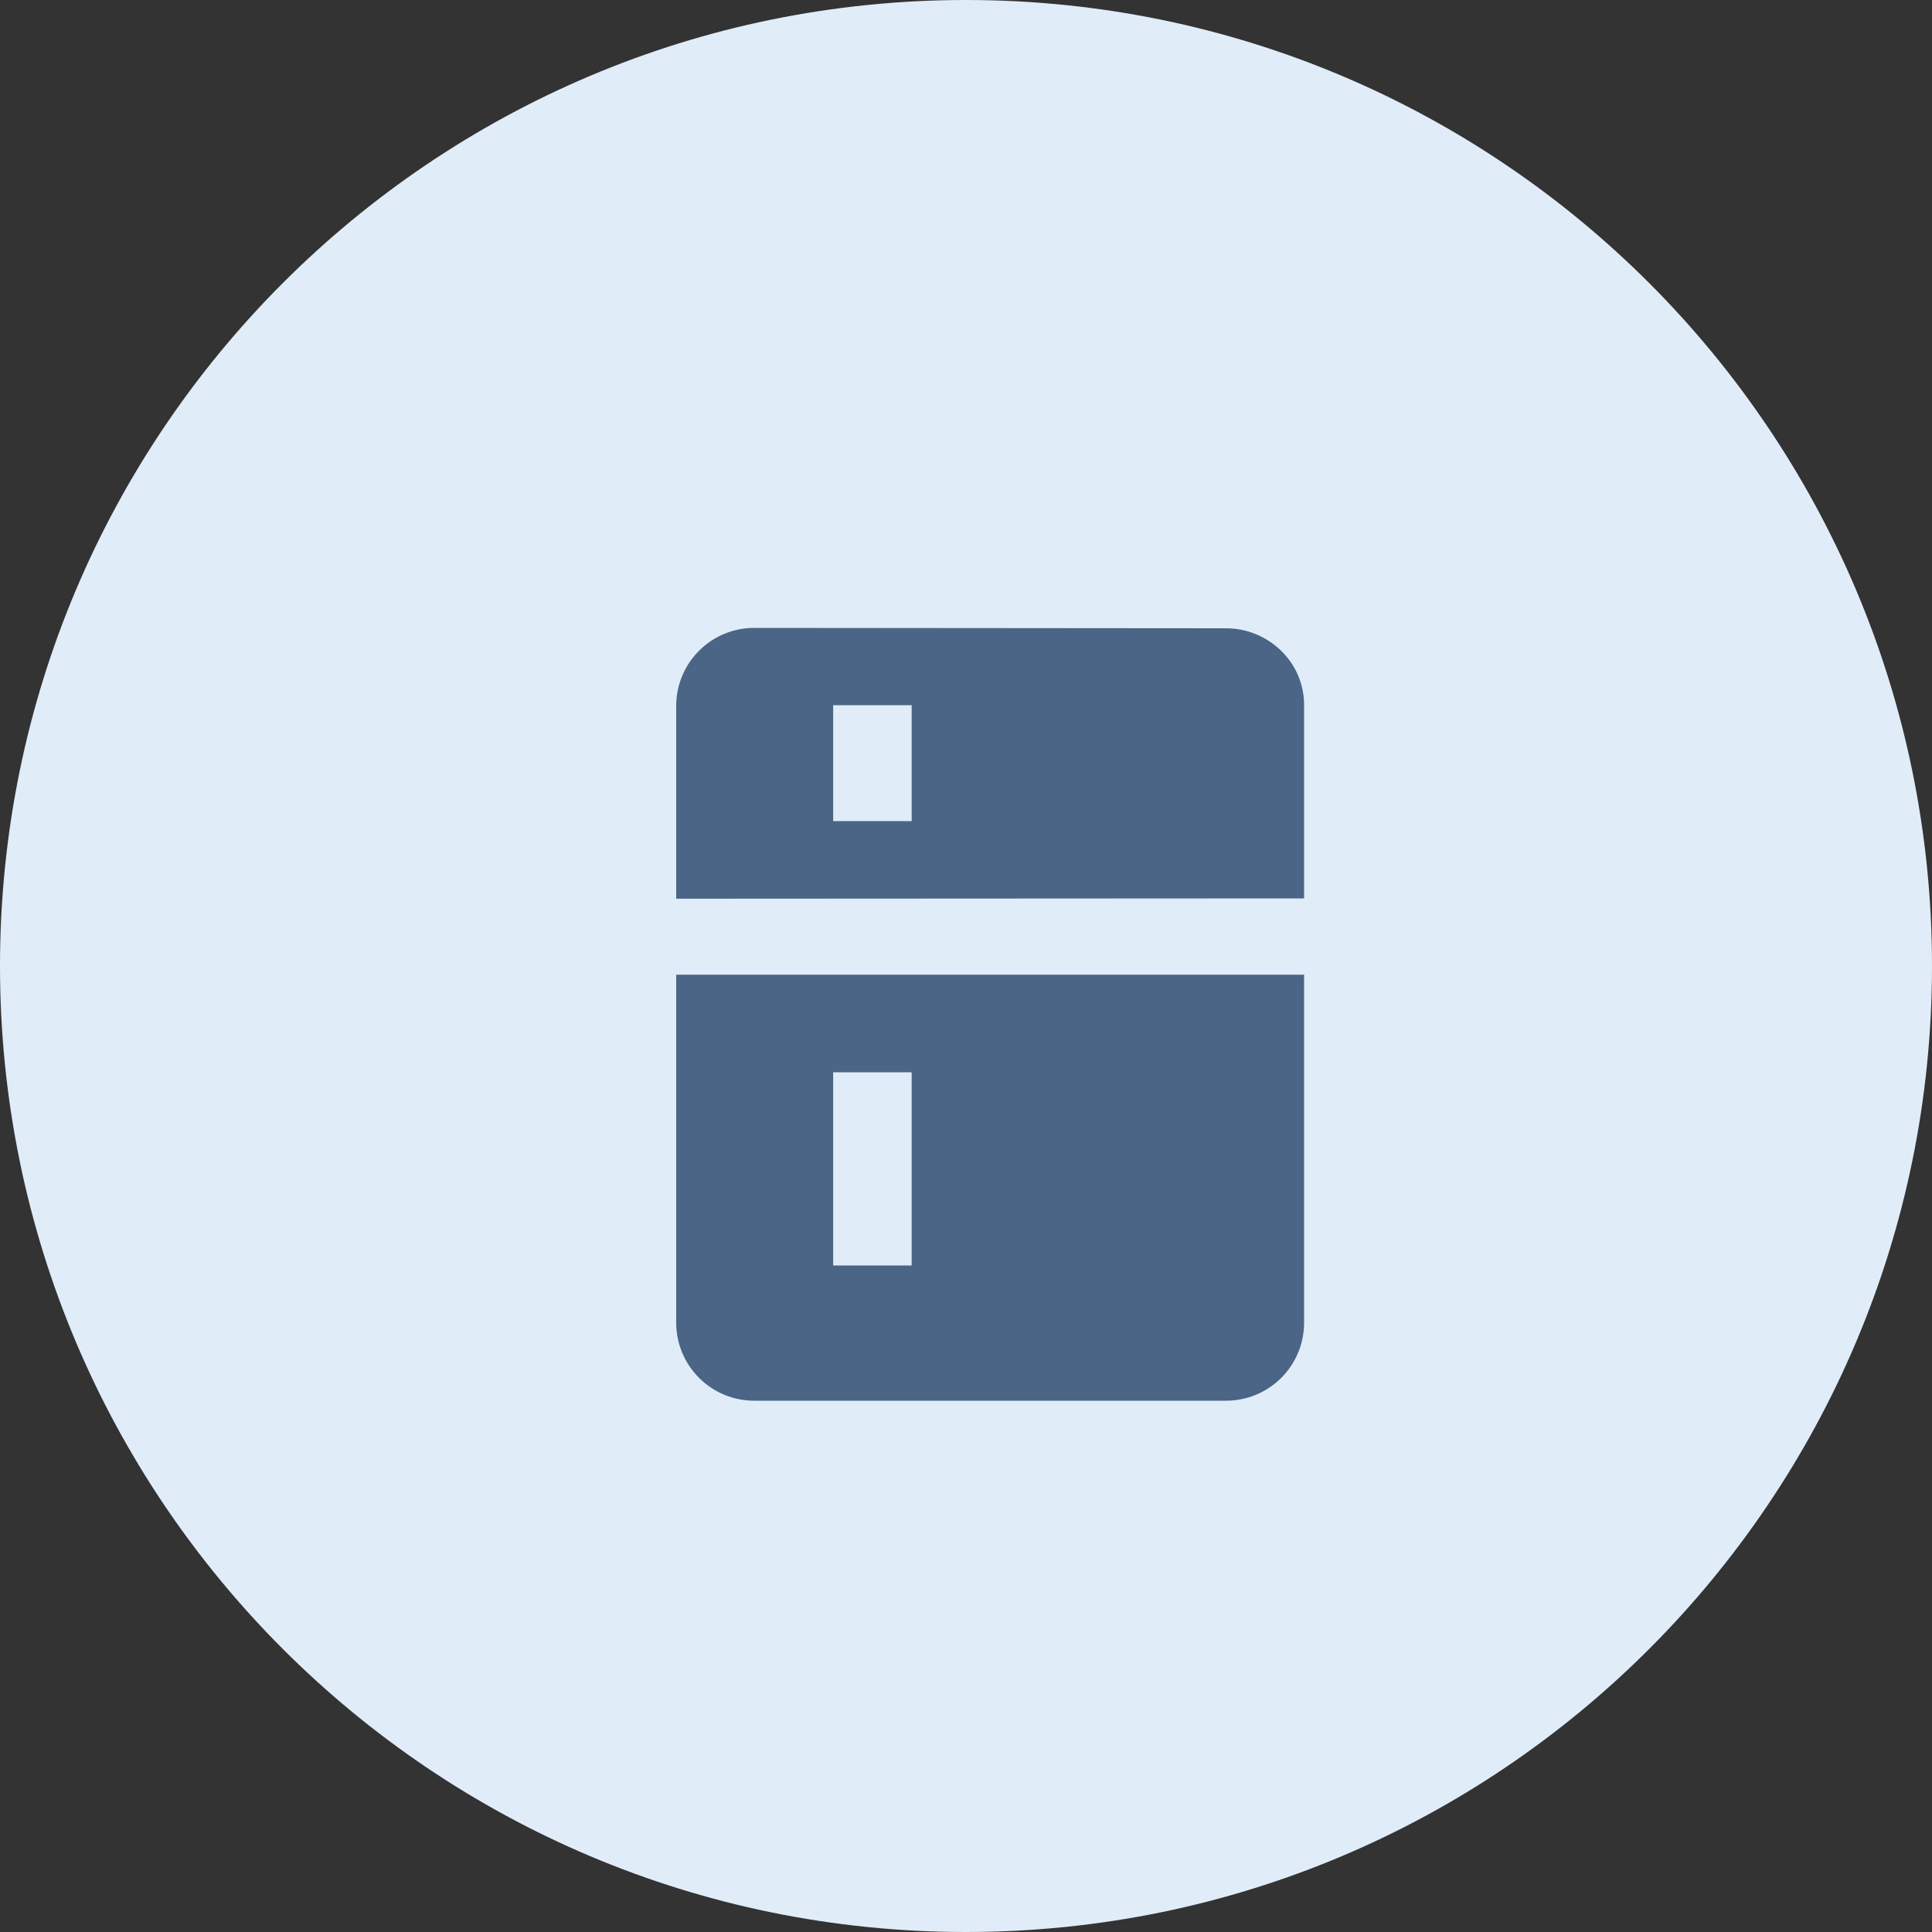 <svg width="40" height="40" viewBox="0 0 40 40" fill="none" xmlns="http://www.w3.org/2000/svg">
<rect x="0" y="0" width="40" height="40" fill="#333333" stroke="none"/>
<path d="M20 40C31.046 40 40 31.046 40 20C40 8.954 31.046 0 20 0C8.954 0 0 8.954 0 20C0 31.046 8.954 40 20 40Z" fill="#E1ECF9"/>
<path d="M25.375 29H15.625C15.197 29.003 14.786 28.836 14.482 28.536C14.177 28.236 14.004 27.828 14 27.4V20.18H27V27.4C26.996 27.828 26.823 28.236 26.518 28.536C26.214 28.836 25.802 29.003 25.375 29ZM17.25 22.2V26.2H18.875V22.2H17.25ZM14 18.607V14.6C14.004 14.172 14.177 13.764 14.482 13.464C14.786 13.164 15.197 12.997 15.625 13L25.375 13.008C25.804 13.006 26.217 13.173 26.524 13.473C26.675 13.619 26.795 13.794 26.877 13.988C26.959 14.182 27 14.39 27 14.6V18.6L14 18.607ZM17.25 14.6V17H18.875V14.6H17.25Z" fill="#4A6585"/>
</svg>

